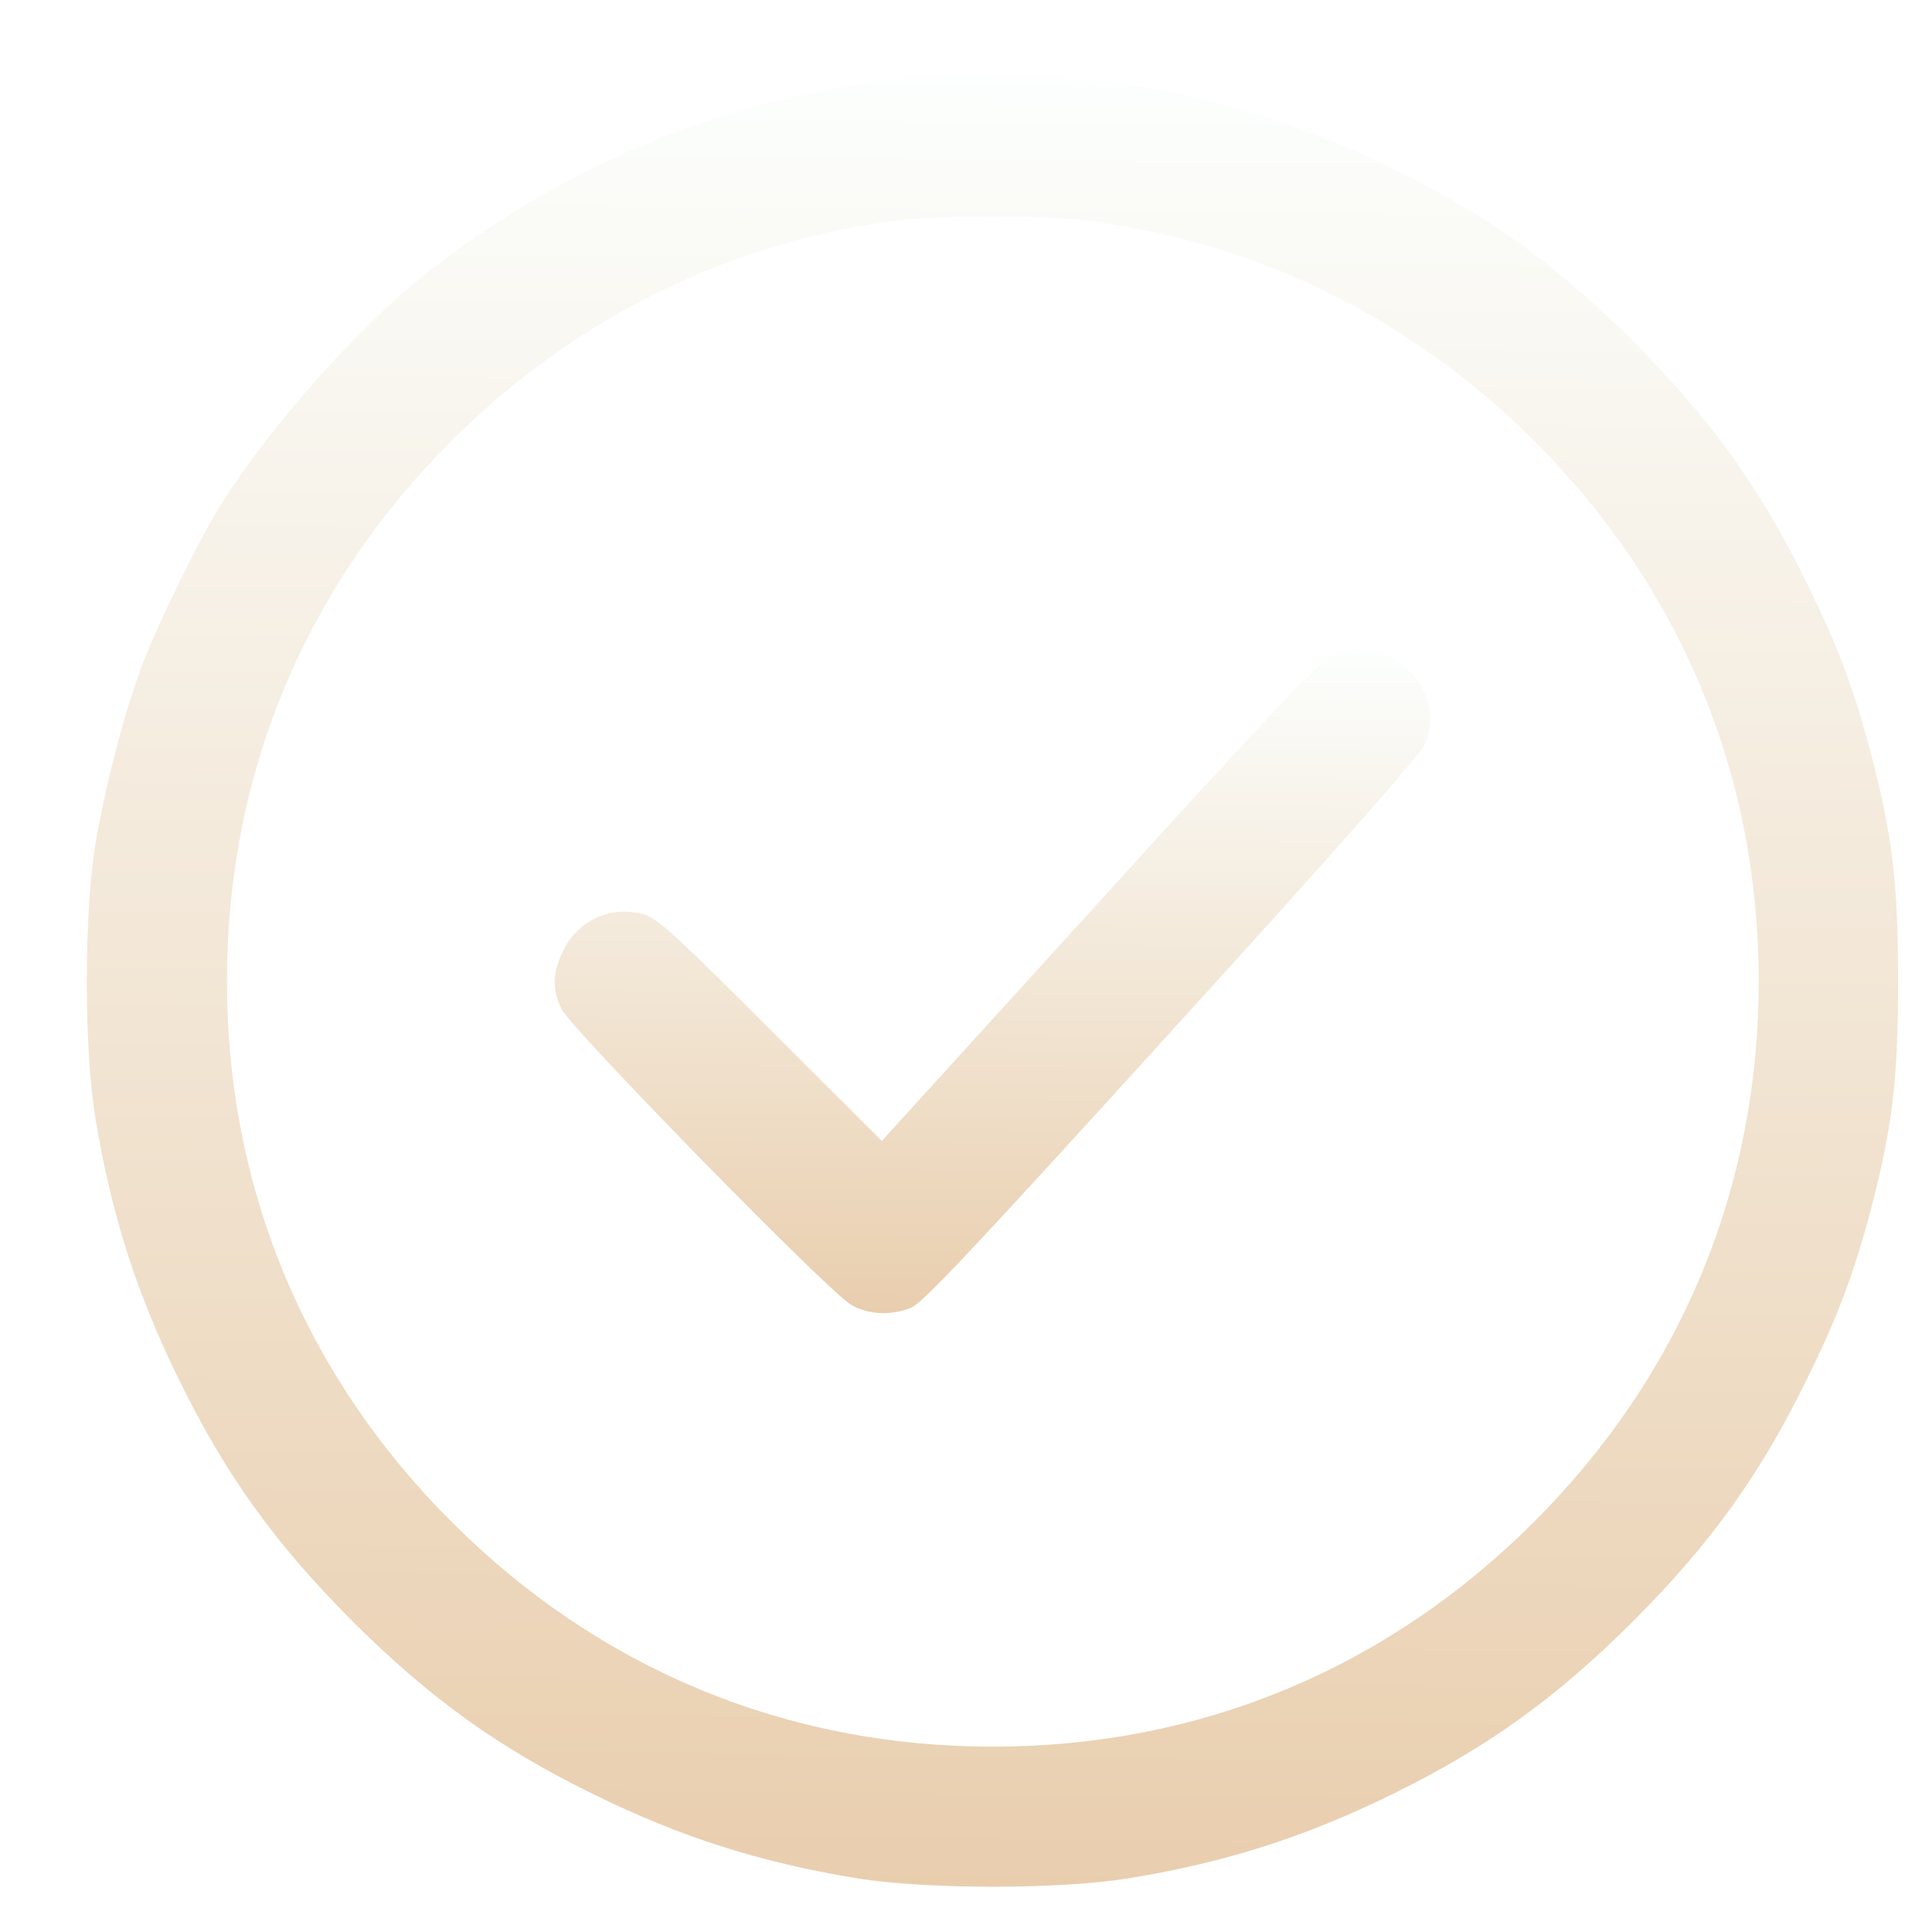 <svg width="512" height="512" viewBox="0 0 512 512" fill="none" xmlns="http://www.w3.org/2000/svg">
<g clip-path="url(#clip0_552_6)">
<g filter="url(#filter0_d_552_6)">
<path d="M234.494 16.582C188.075 21.09 145.226 38.181 107.64 67.104C89.317 81.19 65.543 107.672 51.824 129.271C45.905 138.567 34.347 162.232 30.212 173.501C25.608 186.084 20.628 205.429 18.185 220.36C15.272 238.672 15.272 273.417 18.185 291.729C22.413 317.648 29.085 338.495 40.455 361.69C52.858 386.951 65.731 404.887 86.404 425.64C107.17 446.3 125.118 459.165 150.394 471.561C173.604 482.923 194.464 489.591 220.399 493.817C238.722 496.728 273.489 496.728 291.813 493.817C317.747 489.591 338.608 482.923 361.817 471.561C387.094 459.165 405.041 446.3 425.808 425.64C446.48 404.887 459.353 386.951 471.757 361.69C480.026 344.881 484.16 333.893 488.671 316.99C494.591 294.453 496 282.151 496 256.045C496 229.939 494.591 217.637 488.671 195.099C484.16 178.196 480.026 167.209 471.757 150.4C459.353 125.139 446.48 107.202 425.808 86.449C405.041 65.79 387.094 52.924 361.817 40.529C338.702 29.166 317.277 22.405 292.282 18.461C278.47 16.301 247.649 15.268 234.494 16.582ZM278.47 54.239C324.325 59.216 366.233 79.594 399.497 112.743C438.493 151.714 459.071 201.297 459.071 256.045C459.071 310.792 438.493 360.375 399.497 399.346C360.502 438.318 310.888 458.883 256.106 458.883C201.324 458.883 151.71 438.318 112.714 399.346C73.718 360.375 53.14 310.792 53.14 256.045C53.14 201.297 73.718 151.714 112.714 112.743C145.508 79.969 187.887 59.31 232.614 54.239C242.951 53.112 267.945 53.018 278.47 54.239Z" fill="url(#paint0_linear_552_6)"/>
</g>
<g filter="url(#filter1_d_552_6)">
<path d="M345.137 170.071C342.328 171.569 324.163 191.046 283.994 235.337L226.691 298.357L197.103 268.86C170.792 242.548 167.046 239.177 163.301 238.24C154.78 235.993 146.26 239.832 142.327 247.792C139.424 253.597 139.237 257.905 141.765 263.336C144.106 268.392 212.927 338.809 218.732 341.899C223.32 344.427 229.125 344.708 234.462 342.554C237.459 341.337 250.38 327.666 303.376 269.329C347.665 220.636 369.201 196.196 370.511 193.387C377.253 178.218 359.744 162.205 345.137 170.071Z" fill="url(#paint1_linear_552_6)"/>
</g>
</g>
<defs>
<filter id="filter0_d_552_6" x="6" y="3" width="514" height="514" filterUnits="userSpaceOnUse" color-interpolation-filters="sRGB">
<feFlood flood-opacity="0" result="BackgroundImageFix"/>
<feColorMatrix in="SourceAlpha" type="matrix" values="0 0 0 0 0 0 0 0 0 0 0 0 0 0 0 0 0 0 127 0" result="hardAlpha"/>
<feOffset dx="7" dy="4"/>
<feGaussianBlur stdDeviation="8.5"/>
<feComposite in2="hardAlpha" operator="out"/>
<feColorMatrix type="matrix" values="0 0 0 0 0.954 0 0 0 0 0.777 0 0 0 0 0.777 0 0 0 0.25 0"/>
<feBlend mode="normal" in2="BackgroundImageFix" result="effect1_dropShadow_552_6"/>
<feBlend mode="normal" in="SourceGraphic" in2="effect1_dropShadow_552_6" result="shape"/>
</filter>
<filter id="filter1_d_552_6" x="130" y="155" width="266" height="210" filterUnits="userSpaceOnUse" color-interpolation-filters="sRGB">
<feFlood flood-opacity="0" result="BackgroundImageFix"/>
<feColorMatrix in="SourceAlpha" type="matrix" values="0 0 0 0 0 0 0 0 0 0 0 0 0 0 0 0 0 0 127 0" result="hardAlpha"/>
<feOffset dx="7" dy="4"/>
<feGaussianBlur stdDeviation="8.5"/>
<feComposite in2="hardAlpha" operator="out"/>
<feColorMatrix type="matrix" values="0 0 0 0 0.954 0 0 0 0 0.777 0 0 0 0 0.777 0 0 0 0.25 0"/>
<feBlend mode="normal" in2="BackgroundImageFix" result="effect1_dropShadow_552_6"/>
<feBlend mode="normal" in="SourceGraphic" in2="effect1_dropShadow_552_6" result="shape"/>
</filter>
<linearGradient id="paint0_linear_552_6" x1="256" y1="496" x2="260.798" y2="13.765" gradientUnits="userSpaceOnUse">
<stop stop-color="#E9CEAE"/>
<stop offset="1" stop-color="#FCFFFE"/>
</linearGradient>
<linearGradient id="paint1_linear_552_6" x1="256" y1="344" x2="257.335" y2="167.173" gradientUnits="userSpaceOnUse">
<stop stop-color="#E9CEAE"/>
<stop offset="1" stop-color="#FCFFFE"/>
</linearGradient>
<clipPath id="clip0_552_6">
<rect width="512" height="512" fill="white"/>
</clipPath>
</defs>
</svg>
